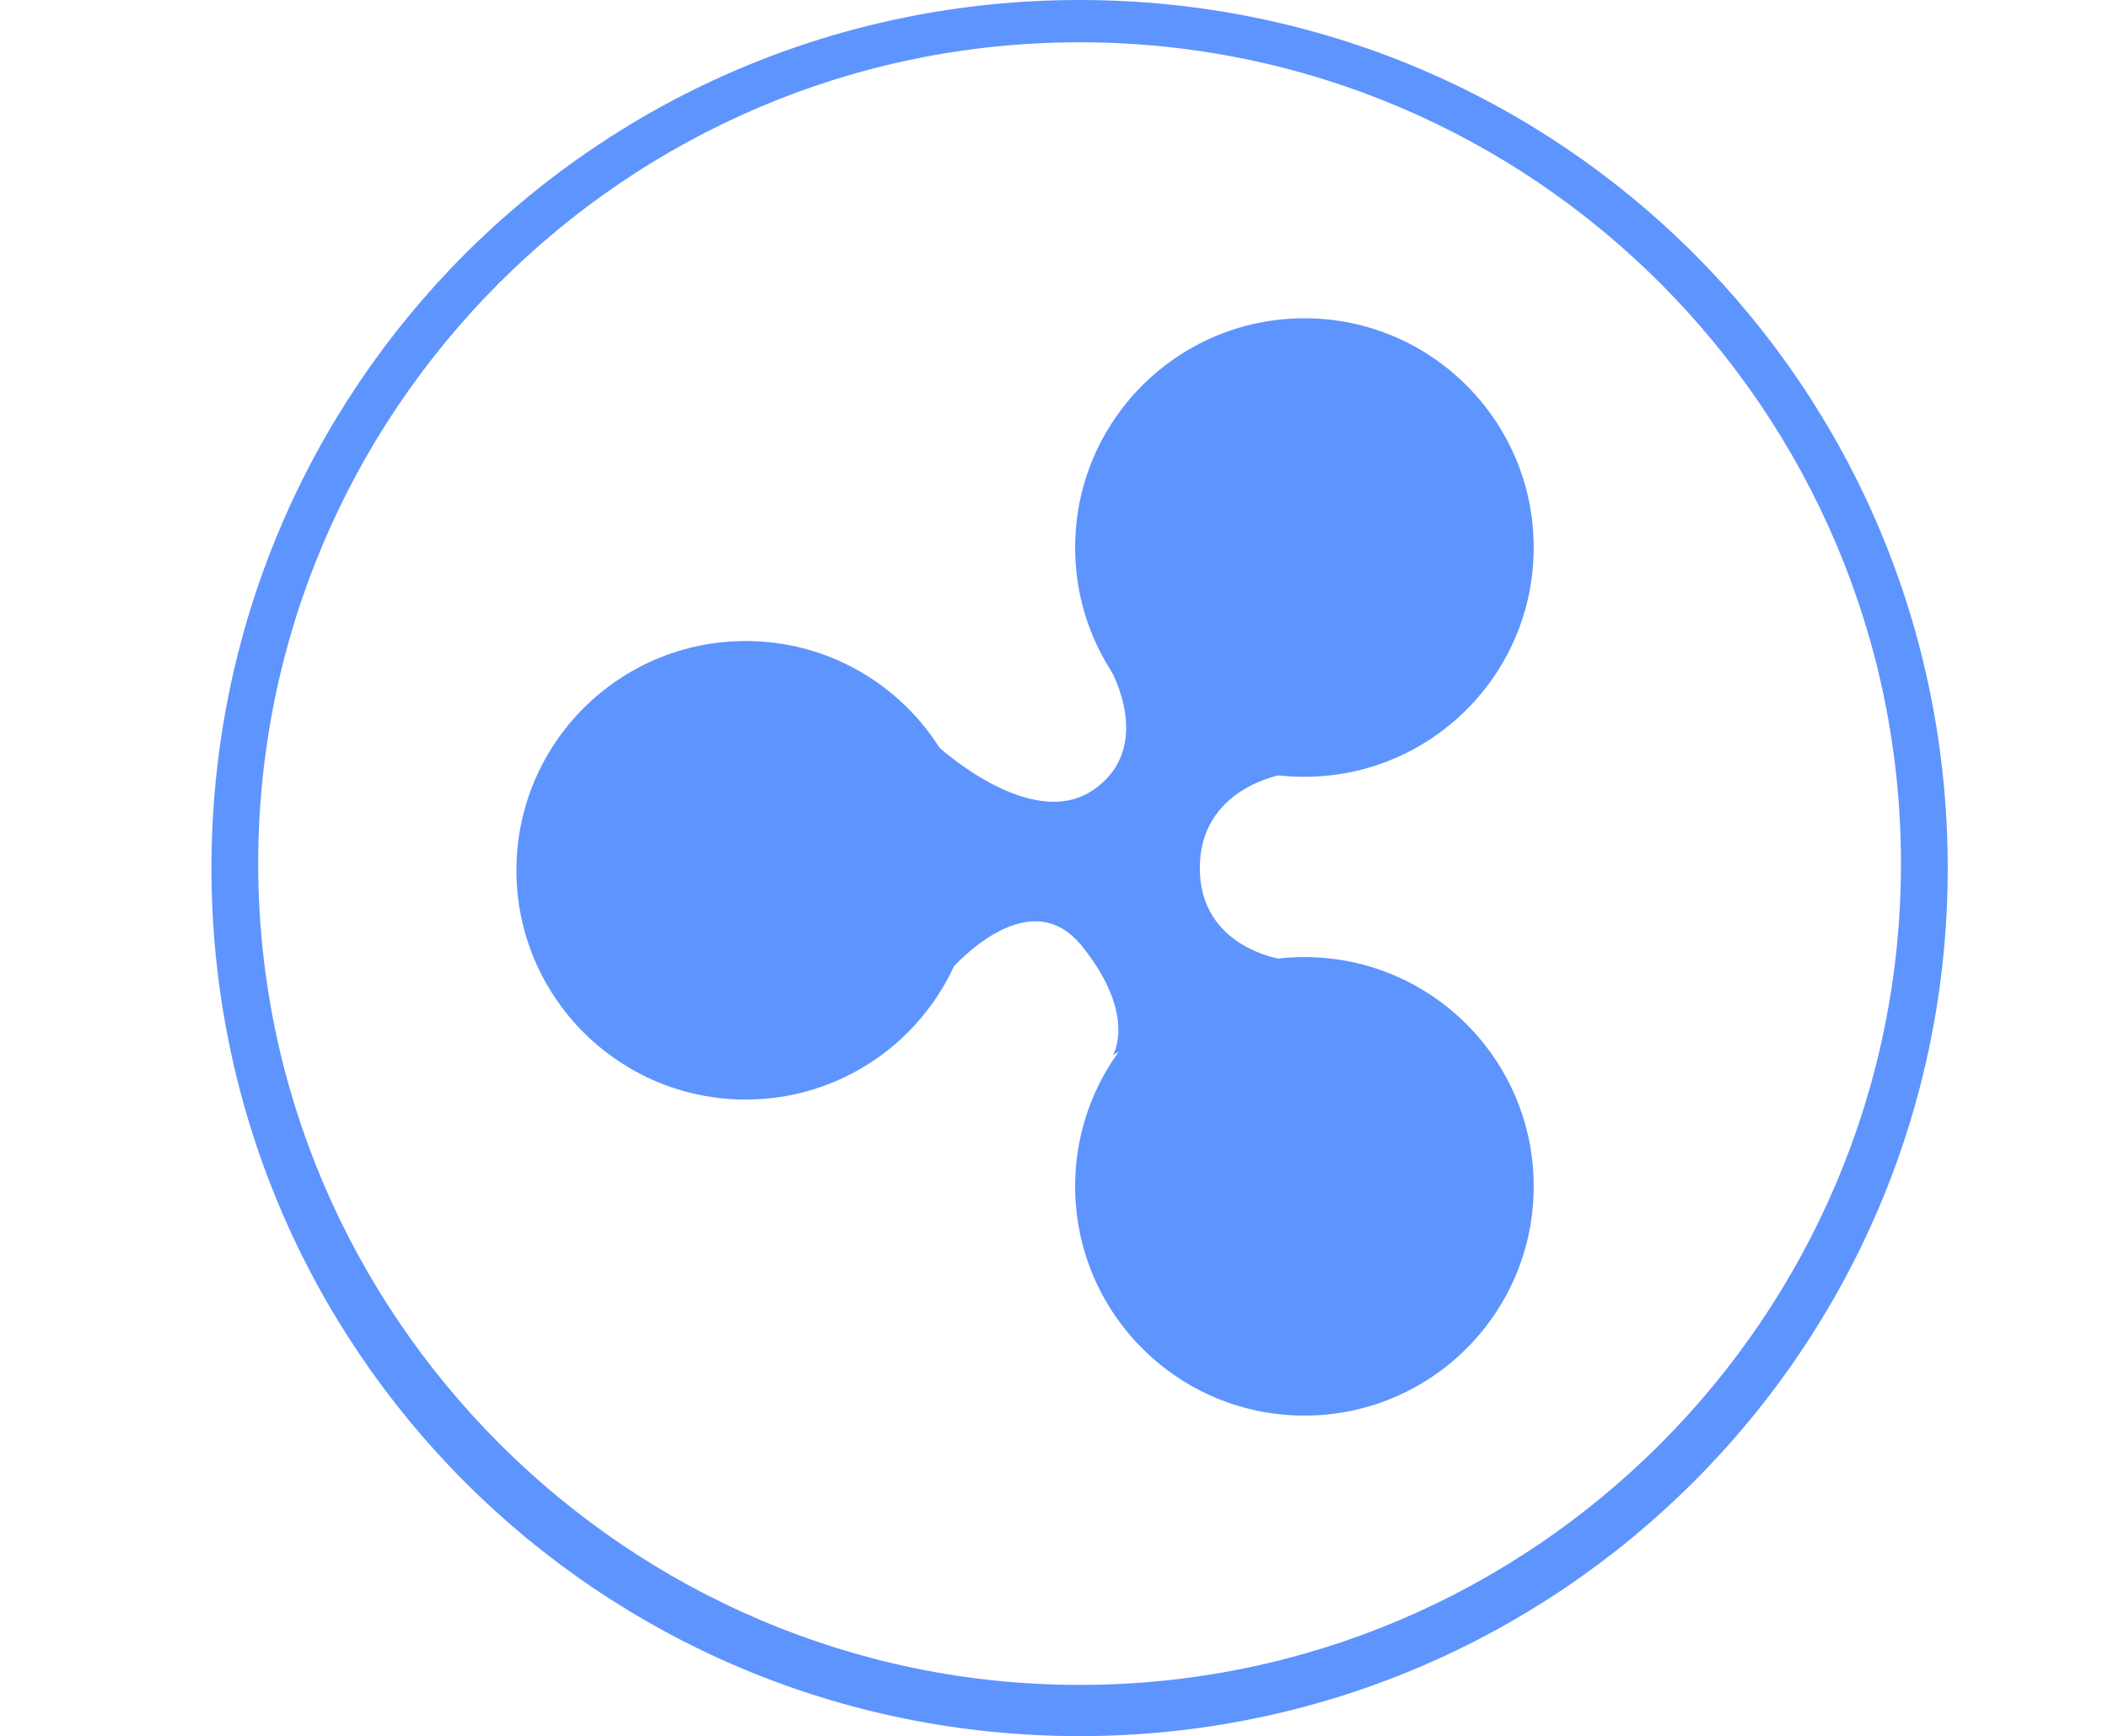 <?xml version="1.0" encoding="utf-8"?>
<!-- Generator: Adobe Illustrator 21.0.0, SVG Export Plug-In . SVG Version: 6.00 Build 0)  -->
<svg version="1.1" id="Слой_1" xmlns="http://www.w3.org/2000/svg" xmlns:xlink="http://www.w3.org/1999/xlink" x="0px" y="0px"
	 viewBox="0 0 94.7 78" style="enable-background:new 0 0 94.7 78;" xml:space="preserve">
<style type="text/css">
	.st0{fill:#5E94FD;}
</style>
<g id="XRP">
	<g>
		<circle class="st0" cx="58.6" cy="24.6" r="10.3"/>
		<circle class="st0" cx="58.6" cy="53.3" r="10.3"/>
		<circle class="st0" cx="33.5" cy="39.1" r="10.3"/>
		<path class="st0" d="M42.5,43.8c0,0,3.6-4.4,6.1-1.3c2.5,3.1,1.4,4.9,1.4,4.9l7.6-4.3c0,0-3.7-0.5-3.7-4.1s3.7-4.2,3.7-4.2
			l-7.7-4.7c0,0,2,3.5-0.8,5.4s-7-2-7-2L42.5,43.8z"/>
	</g>
	<path class="st0" d="M48.5,78c-21.6,0-39-17.4-39-39s17.4-39,39-39s39,17.4,39,39S70,78,48.5,78z M48.5,1.9
		c-20.4,0-36.9,16.6-36.9,36.9s16.6,36.9,36.9,36.9c20.4,0,36.9-16.6,36.9-36.9S68.9,1.9,48.5,1.9z"/>
</g>
</svg>

